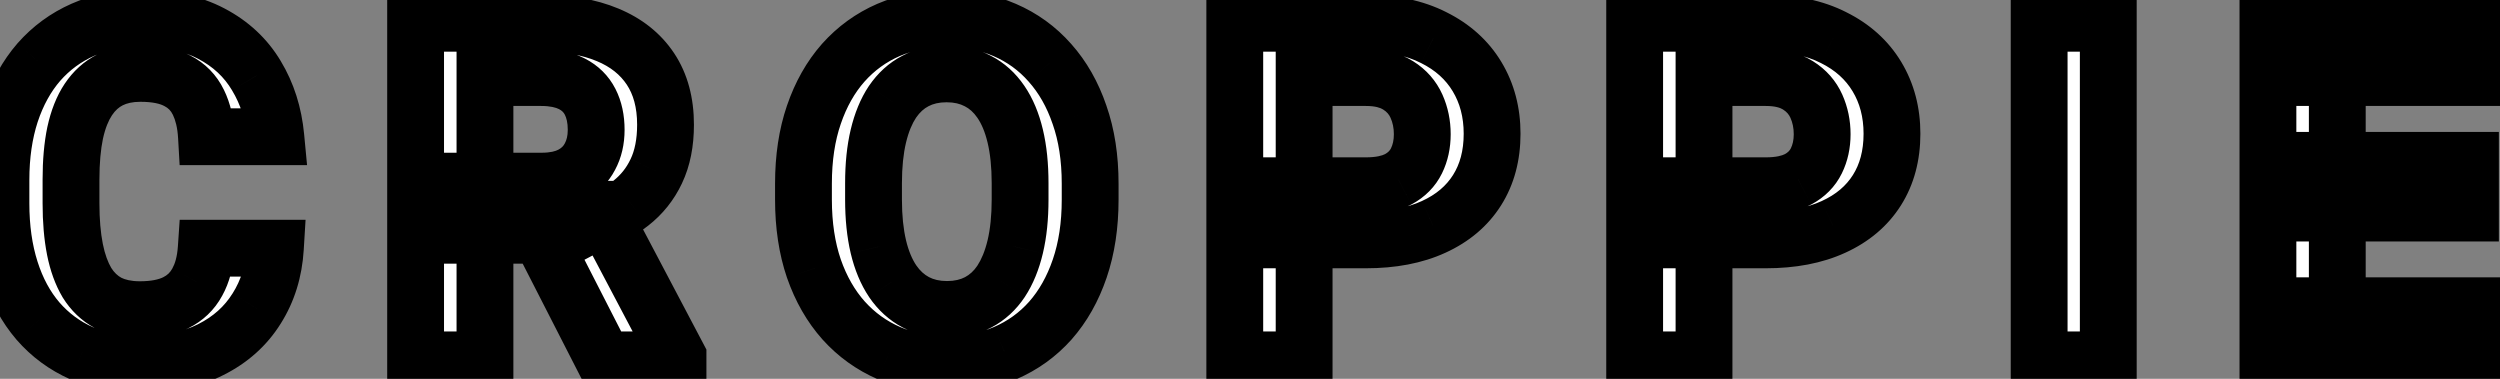 <svg width="132" height="20" viewBox="0 0 132 20" fill="none" xmlns="http://www.w3.org/2000/svg">
<rect x="0" y="0" width="132" height="20" fill="#808080" stroke="none"/>
<path d="M10.89 13.104H14.54C14.466 14.3 14.137 15.362 13.551 16.29C12.973 17.218 12.163 17.942 11.122 18.463C10.088 18.984 8.843 19.244 7.386 19.244C6.247 19.244 5.226 19.049 4.322 18.658C3.419 18.259 2.646 17.69 2.003 16.949C1.368 16.209 0.884 15.313 0.55 14.264C0.217 13.214 0.05 12.038 0.05 10.736V9.503C0.05 8.201 0.221 7.025 0.562 5.975C0.912 4.917 1.409 4.018 2.052 3.277C2.703 2.537 3.48 1.967 4.383 1.568C5.287 1.17 6.296 0.97 7.411 0.97C8.892 0.97 10.141 1.239 11.158 1.776C12.184 2.313 12.977 3.054 13.539 3.998C14.108 4.942 14.45 6.016 14.564 7.22H10.902C10.861 6.504 10.719 5.898 10.475 5.401C10.23 4.897 9.86 4.518 9.364 4.266C8.875 4.006 8.224 3.875 7.411 3.875C6.8 3.875 6.267 3.989 5.812 4.217C5.356 4.445 4.973 4.791 4.664 5.255C4.355 5.719 4.123 6.305 3.968 7.013C3.822 7.713 3.749 8.535 3.749 9.479V10.736C3.749 11.655 3.818 12.465 3.956 13.165C4.094 13.857 4.306 14.443 4.591 14.923C4.884 15.395 5.258 15.753 5.714 15.997C6.178 16.233 6.735 16.351 7.386 16.351C8.151 16.351 8.782 16.229 9.278 15.985C9.775 15.741 10.153 15.379 10.414 14.898C10.682 14.418 10.841 13.82 10.89 13.104ZM21.944 1.227H28.573C29.932 1.227 31.1 1.43 32.076 1.837C33.061 2.244 33.818 2.846 34.347 3.644C34.876 4.441 35.14 5.422 35.14 6.585C35.14 7.538 34.977 8.355 34.652 9.039C34.334 9.715 33.883 10.28 33.297 10.736C32.719 11.183 32.04 11.541 31.258 11.81L30.099 12.42H24.337L24.312 9.564H28.597C29.24 9.564 29.773 9.45 30.196 9.222C30.619 8.994 30.937 8.677 31.148 8.27C31.368 7.863 31.478 7.391 31.478 6.854C31.478 6.284 31.372 5.792 31.161 5.377C30.949 4.962 30.628 4.645 30.196 4.425C29.765 4.205 29.224 4.095 28.573 4.095H25.606V19H21.944V1.227ZM31.881 19L27.828 11.078L31.698 11.053L35.799 18.829V19H31.881ZM57.56 9.698V10.54C57.56 11.891 57.377 13.104 57.01 14.178C56.644 15.252 56.127 16.168 55.46 16.925C54.793 17.674 53.995 18.247 53.067 18.646C52.148 19.045 51.127 19.244 50.003 19.244C48.889 19.244 47.867 19.045 46.94 18.646C46.02 18.247 45.222 17.674 44.547 16.925C43.871 16.168 43.346 15.252 42.972 14.178C42.606 13.104 42.423 11.891 42.423 10.54V9.698C42.423 8.339 42.606 7.127 42.972 6.061C43.338 4.986 43.855 4.071 44.523 3.314C45.198 2.557 45.995 1.979 46.915 1.581C47.843 1.182 48.864 0.982 49.979 0.982C51.102 0.982 52.123 1.182 53.043 1.581C53.971 1.979 54.768 2.557 55.435 3.314C56.111 4.071 56.632 4.986 56.998 6.061C57.372 7.127 57.56 8.339 57.56 9.698ZM53.861 10.54V9.674C53.861 8.73 53.775 7.9 53.605 7.184C53.434 6.467 53.181 5.865 52.848 5.377C52.514 4.889 52.107 4.522 51.627 4.278C51.147 4.026 50.597 3.9 49.979 3.9C49.361 3.9 48.811 4.026 48.331 4.278C47.859 4.522 47.456 4.889 47.123 5.377C46.797 5.865 46.549 6.467 46.378 7.184C46.207 7.9 46.122 8.73 46.122 9.674V10.54C46.122 11.476 46.207 12.306 46.378 13.031C46.549 13.747 46.801 14.353 47.135 14.85C47.468 15.338 47.875 15.708 48.355 15.96C48.836 16.213 49.385 16.339 50.003 16.339C50.622 16.339 51.171 16.213 51.651 15.96C52.132 15.708 52.534 15.338 52.86 14.85C53.185 14.353 53.434 13.747 53.605 13.031C53.775 12.306 53.861 11.476 53.861 10.54ZM72.118 12.665H67.589V9.808H72.118C72.817 9.808 73.387 9.694 73.827 9.466C74.266 9.23 74.588 8.905 74.791 8.49C74.995 8.075 75.096 7.607 75.096 7.086C75.096 6.557 74.995 6.065 74.791 5.609C74.588 5.153 74.266 4.787 73.827 4.51C73.387 4.234 72.817 4.095 72.118 4.095H68.858V19H65.196V1.227H72.118C73.509 1.227 74.701 1.479 75.694 1.983C76.695 2.48 77.46 3.167 77.989 4.046C78.518 4.925 78.783 5.93 78.783 7.062C78.783 8.209 78.518 9.202 77.989 10.04C77.46 10.878 76.695 11.525 75.694 11.981C74.701 12.437 73.509 12.665 72.118 12.665ZM93.231 12.665H88.702V9.808H93.231C93.931 9.808 94.501 9.694 94.94 9.466C95.379 9.23 95.701 8.905 95.904 8.49C96.108 8.075 96.21 7.607 96.21 7.086C96.21 6.557 96.108 6.065 95.904 5.609C95.701 5.153 95.379 4.787 94.94 4.51C94.501 4.234 93.931 4.095 93.231 4.095H89.972V19H86.31V1.227H93.231C94.623 1.227 95.815 1.479 96.808 1.983C97.809 2.48 98.574 3.167 99.103 4.046C99.632 4.925 99.896 5.93 99.896 7.062C99.896 8.209 99.632 9.202 99.103 10.04C98.574 10.878 97.809 11.525 96.808 11.981C95.815 12.437 94.623 12.665 93.231 12.665ZM111.317 1.227V19H107.667V1.227H111.317ZM131.673 16.144V19H122.213V16.144H131.673ZM123.409 1.227V19H119.747V1.227H123.409ZM130.44 8.465V11.248H122.213V8.465H130.44ZM131.661 1.227V4.095H122.213V1.227H131.661Z" fill="white"/>
<path d="M10.89 13.104V11.604H9.488L9.393 13.002L10.89 13.104ZM14.54 13.104L16.037 13.196L16.134 11.604H14.54V13.104ZM13.551 16.29L12.283 15.489L12.277 15.497L13.551 16.29ZM11.122 18.463L10.451 17.121L10.447 17.123L11.122 18.463ZM4.322 18.658L3.716 20.03L3.727 20.035L4.322 18.658ZM2.003 16.949L0.864 17.925L0.87 17.933L2.003 16.949ZM0.55 14.264L-0.879 14.718L0.55 14.264ZM0.562 5.975L-0.862 5.504L-0.864 5.511L0.562 5.975ZM2.052 3.277L0.925 2.287L0.919 2.294L2.052 3.277ZM11.158 1.776L10.458 3.102L10.462 3.105L11.158 1.776ZM13.539 3.998L12.249 4.764L12.254 4.773L13.539 3.998ZM14.564 7.22V8.72H16.213L16.057 7.079L14.564 7.22ZM10.902 7.22L9.404 7.305L9.485 8.72H10.902V7.22ZM10.475 5.401L9.124 6.055L9.129 6.063L10.475 5.401ZM9.364 4.266L8.658 5.59L8.671 5.597L8.684 5.603L9.364 4.266ZM3.968 7.013L2.503 6.693L2.5 6.705L3.968 7.013ZM3.956 13.165L2.485 13.456L2.485 13.459L3.956 13.165ZM4.591 14.923L3.301 15.688L3.308 15.701L3.316 15.714L4.591 14.923ZM5.714 15.997L5.006 17.319L5.02 17.327L5.034 17.334L5.714 15.997ZM10.414 14.898L9.104 14.166L9.1 14.175L9.095 14.183L10.414 14.898ZM10.89 14.604H14.54V11.604H10.89V14.604ZM13.042 13.012C12.983 13.98 12.722 14.794 12.283 15.489L14.819 17.091C15.552 15.931 15.95 14.62 16.037 13.196L13.042 13.012ZM12.277 15.497C11.856 16.174 11.262 16.716 10.451 17.121L11.792 19.805C13.065 19.168 14.09 18.261 14.824 17.083L12.277 15.497ZM10.447 17.123C9.669 17.515 8.668 17.744 7.386 17.744V20.744C9.018 20.744 10.507 20.453 11.797 19.802L10.447 17.123ZM7.386 17.744C6.42 17.744 5.606 17.579 4.918 17.281L3.727 20.035C4.845 20.519 6.074 20.744 7.386 20.744V17.744ZM4.928 17.286C4.225 16.976 3.633 16.538 3.136 15.966L0.87 17.933C1.659 18.841 2.612 19.543 3.716 20.03L4.928 17.286ZM3.142 15.973C2.654 15.404 2.26 14.692 1.98 13.809L-0.879 14.718C-0.493 15.935 0.082 17.014 0.864 17.925L3.142 15.973ZM1.98 13.809C1.7 12.93 1.55 11.911 1.55 10.736H-1.45C-1.45 12.165 -1.267 13.497 -0.879 14.718L1.98 13.809ZM1.55 10.736V9.503H-1.45V10.736H1.55ZM1.55 9.503C1.55 8.331 1.704 7.315 1.989 6.439L-0.864 5.511C-1.262 6.735 -1.45 8.071 -1.45 9.503H1.55ZM1.987 6.446C2.283 5.551 2.688 4.832 3.184 4.261L0.919 2.294C0.13 3.203 -0.458 4.283 -0.862 5.504L1.987 6.446ZM3.178 4.268C3.685 3.691 4.285 3.252 4.989 2.941L3.778 0.196C2.675 0.683 1.72 1.383 0.925 2.287L3.178 4.268ZM4.989 2.941C5.678 2.636 6.477 2.47 7.411 2.47V-0.53C6.114 -0.53 4.895 -0.297 3.778 0.196L4.989 2.941ZM7.411 2.47C8.716 2.47 9.71 2.707 10.458 3.102L11.859 0.449C10.572 -0.23 9.068 -0.53 7.411 -0.53V2.47ZM10.462 3.105C11.255 3.52 11.838 4.072 12.249 4.764L14.828 3.231C14.117 2.035 13.112 1.106 11.854 0.447L10.462 3.105ZM12.254 4.773C12.697 5.506 12.976 6.359 13.071 7.361L16.057 7.079C15.924 5.672 15.52 4.378 14.823 3.223L12.254 4.773ZM14.564 5.72H10.902V8.72H14.564V5.72ZM12.399 7.135C12.351 6.275 12.175 5.461 11.821 4.739L9.129 6.063C9.262 6.335 9.372 6.733 9.404 7.305L12.399 7.135ZM11.825 4.748C11.439 3.95 10.834 3.331 10.043 2.929L8.684 5.603C8.886 5.706 9.022 5.843 9.124 6.055L11.825 4.748ZM10.07 2.943C9.286 2.525 8.363 2.375 7.411 2.375V5.375C8.086 5.375 8.465 5.487 8.658 5.59L10.07 2.943ZM7.411 2.375C6.613 2.375 5.842 2.525 5.141 2.876L6.482 5.559C6.692 5.454 6.988 5.375 7.411 5.375V2.375ZM5.141 2.876C4.43 3.231 3.856 3.763 3.416 4.423L5.912 6.087C6.091 5.819 6.282 5.659 6.482 5.559L5.141 2.876ZM3.416 4.423C2.977 5.081 2.686 5.854 2.503 6.693L5.434 7.333C5.56 6.755 5.733 6.356 5.912 6.087L3.416 4.423ZM2.5 6.705C2.327 7.533 2.249 8.462 2.249 9.479H5.249C5.249 8.607 5.317 7.893 5.436 7.32L2.5 6.705ZM2.249 9.479V10.736H5.249V9.479H2.249ZM2.249 10.736C2.249 11.727 2.323 12.637 2.485 13.456L5.428 12.874C5.313 12.293 5.249 11.584 5.249 10.736H2.249ZM2.485 13.459C2.648 14.275 2.91 15.03 3.301 15.688L5.881 14.158C5.702 13.856 5.54 13.438 5.427 12.871L2.485 13.459ZM3.316 15.714C3.737 16.392 4.301 16.942 5.006 17.319L6.422 14.675C6.216 14.564 6.03 14.397 5.865 14.132L3.316 15.714ZM5.034 17.334C5.755 17.701 6.557 17.851 7.386 17.851V14.851C6.914 14.851 6.601 14.765 6.394 14.66L5.034 17.334ZM7.386 17.851C8.298 17.851 9.175 17.707 9.94 17.331L8.616 14.639C8.389 14.751 8.005 14.851 7.386 14.851V17.851ZM9.94 17.331C10.712 16.951 11.322 16.371 11.732 15.614L9.095 14.183C8.985 14.386 8.838 14.53 8.616 14.639L9.94 17.331ZM11.723 15.631C12.127 14.907 12.327 14.079 12.386 13.206L9.393 13.002C9.355 13.562 9.237 13.929 9.104 14.166L11.723 15.631ZM21.944 1.227V-0.273H20.444V1.227H21.944ZM32.076 1.837L31.499 3.222L31.503 3.223L32.076 1.837ZM34.347 3.644L35.597 2.814L34.347 3.644ZM34.652 9.039L33.297 8.394L33.294 8.401L34.652 9.039ZM33.297 10.736L34.215 11.922L34.218 11.92L33.297 10.736ZM31.258 11.81L30.771 10.392L30.662 10.429L30.56 10.483L31.258 11.81ZM30.099 12.42V13.92H30.469L30.797 13.748L30.099 12.42ZM24.337 12.42L22.837 12.433L22.85 13.92H24.337V12.42ZM24.312 9.564V8.064H22.8L22.813 9.577L24.312 9.564ZM31.148 8.27L29.829 7.557L29.823 7.568L29.818 7.578L31.148 8.27ZM25.606 4.095V2.595H24.106V4.095H25.606ZM25.606 19V20.5H27.106V19H25.606ZM21.944 19H20.444V20.5H21.944V19ZM31.881 19L30.545 19.683L30.963 20.5H31.881V19ZM27.828 11.078L27.819 9.578L25.384 9.593L26.493 11.761L27.828 11.078ZM31.698 11.053L33.025 10.353L32.599 9.547L31.688 9.553L31.698 11.053ZM35.799 18.829H37.299V18.458L37.126 18.129L35.799 18.829ZM35.799 19V20.5H37.299V19H35.799ZM21.944 2.727H28.573V-0.273H21.944V2.727ZM28.573 2.727C29.788 2.727 30.75 2.909 31.499 3.222L32.653 0.452C31.45 -0.049 30.076 -0.273 28.573 -0.273V2.727ZM31.503 3.223C32.244 3.529 32.751 3.952 33.097 4.473L35.597 2.814C34.884 1.74 33.877 0.958 32.649 0.451L31.503 3.223ZM33.097 4.473C33.43 4.976 33.64 5.652 33.64 6.585H36.64C36.64 5.191 36.321 3.906 35.597 2.814L33.097 4.473ZM33.64 6.585C33.64 7.37 33.506 7.957 33.298 8.394L36.006 9.684C36.449 8.754 36.64 7.705 36.64 6.585H33.64ZM33.294 8.401C33.077 8.864 32.774 9.242 32.376 9.552L34.218 11.92C34.991 11.318 35.592 10.565 36.01 9.677L33.294 8.401ZM32.378 9.55C31.946 9.885 31.416 10.169 30.771 10.392L31.746 13.229C32.663 12.914 33.492 12.482 34.215 11.922L32.378 9.55ZM30.56 10.483L29.4 11.093L30.797 13.748L31.957 13.137L30.56 10.483ZM30.099 10.92H24.337V13.92H30.099V10.92ZM25.837 12.408L25.812 9.551L22.813 9.577L22.837 12.433L25.837 12.408ZM24.312 11.064H28.597V8.064H24.312V11.064ZM28.597 11.064C29.408 11.064 30.204 10.921 30.907 10.543L29.485 7.901C29.342 7.979 29.072 8.064 28.597 8.064V11.064ZM30.907 10.543C31.582 10.18 32.122 9.649 32.479 8.962L29.818 7.578C29.752 7.705 29.657 7.809 29.485 7.901L30.907 10.543ZM32.468 8.983C32.824 8.324 32.978 7.6 32.978 6.854H29.978C29.978 7.183 29.912 7.402 29.829 7.557L32.468 8.983ZM32.978 6.854C32.978 6.1 32.837 5.364 32.497 4.696L29.824 6.058C29.907 6.22 29.978 6.469 29.978 6.854H32.978ZM32.497 4.696C32.136 3.987 31.579 3.446 30.877 3.088L29.515 5.761C29.676 5.843 29.762 5.937 29.824 6.058L32.497 4.696ZM30.877 3.088C30.175 2.731 29.383 2.595 28.573 2.595V5.595C29.065 5.595 29.355 5.68 29.515 5.761L30.877 3.088ZM28.573 2.595H25.606V5.595H28.573V2.595ZM24.106 4.095V19H27.106V4.095H24.106ZM25.606 17.5H21.944V20.5H25.606V17.5ZM23.444 19V1.227H20.444V19H23.444ZM33.216 18.317L29.163 10.395L26.493 11.761L30.545 19.683L33.216 18.317ZM27.838 12.578L31.707 12.553L31.688 9.553L27.819 9.578L27.838 12.578ZM30.371 11.753L34.473 19.529L37.126 18.129L33.025 10.353L30.371 11.753ZM34.299 18.829V19H37.299V18.829H34.299ZM35.799 17.5H31.881V20.5H35.799V17.5ZM55.46 16.925L56.58 17.923L56.585 17.917L55.46 16.925ZM53.067 18.646L52.475 17.268L52.471 17.27L53.067 18.646ZM46.94 18.646L46.343 20.022L46.347 20.024L46.94 18.646ZM44.547 16.925L43.428 17.924L43.433 17.93L44.547 16.925ZM42.972 14.178L41.552 14.662L41.556 14.672L42.972 14.178ZM42.972 6.061L44.391 6.548L44.392 6.545L42.972 6.061ZM44.523 3.314L43.403 2.315L43.397 2.322L44.523 3.314ZM46.915 1.581L46.323 0.202L46.318 0.204L46.915 1.581ZM53.043 1.581L52.446 2.957L52.451 2.959L53.043 1.581ZM55.435 3.314L54.31 4.306L54.316 4.313L55.435 3.314ZM56.998 6.061L55.578 6.545L55.583 6.558L56.998 6.061ZM53.605 7.184L52.145 7.532L53.605 7.184ZM51.627 4.278L50.929 5.606L50.938 5.611L50.947 5.615L51.627 4.278ZM48.331 4.278L49.02 5.611L49.029 5.606L48.331 4.278ZM47.123 5.377L45.884 4.531L45.879 4.538L45.874 4.545L47.123 5.377ZM46.378 13.031L44.918 13.375L44.919 13.379L46.378 13.031ZM47.135 14.85L45.89 15.686L45.896 15.696L47.135 14.85ZM48.355 15.96L47.658 17.288L48.355 15.96ZM51.651 15.96L52.349 17.288L51.651 15.96ZM52.86 14.85L54.108 15.682L54.114 15.672L52.86 14.85ZM53.605 13.031L55.063 13.379L55.064 13.375L53.605 13.031ZM56.06 9.698V10.54H59.06V9.698H56.06ZM56.06 10.54C56.06 11.757 55.895 12.802 55.59 13.694L58.43 14.662C58.858 13.406 59.06 12.026 59.06 10.54H56.06ZM55.59 13.694C55.28 14.605 54.856 15.342 54.335 15.933L56.585 17.917C57.398 16.994 58.008 15.9 58.43 14.662L55.59 13.694ZM54.34 15.927C53.82 16.511 53.203 16.955 52.475 17.268L53.66 20.024C54.788 19.539 55.766 18.836 56.58 17.923L54.34 15.927ZM52.471 17.27C51.761 17.578 50.946 17.744 50.003 17.744V20.744C51.307 20.744 52.535 20.512 53.664 20.022L52.471 17.27ZM50.003 17.744C49.071 17.744 48.254 17.578 47.532 17.268L46.347 20.024C47.481 20.511 48.706 20.744 50.003 20.744V17.744ZM47.536 17.27C46.815 16.957 46.193 16.51 45.661 15.92L43.433 17.93C44.252 18.837 45.225 19.538 46.343 20.022L47.536 17.27ZM45.666 15.926C45.137 15.333 44.706 14.595 44.389 13.685L41.556 14.672C41.987 15.91 42.606 17.003 43.428 17.924L45.666 15.926ZM44.392 13.694C44.088 12.802 43.923 11.757 43.923 10.54H40.923C40.923 12.026 41.124 13.406 41.552 14.662L44.392 13.694ZM43.923 10.54V9.698H40.923V10.54H43.923ZM43.923 9.698C43.923 8.472 44.088 7.429 44.391 6.548L41.553 5.573C41.124 6.825 40.923 8.206 40.923 9.698H43.923ZM44.392 6.545C44.702 5.634 45.126 4.897 45.648 4.306L43.397 2.322C42.584 3.244 41.974 4.339 41.552 5.577L44.392 6.545ZM45.642 4.313C46.174 3.716 46.794 3.268 47.512 2.957L46.318 0.204C45.197 0.691 44.222 1.398 43.403 2.315L45.642 4.313ZM47.507 2.959C48.229 2.648 49.047 2.482 49.979 2.482V-0.518C48.682 -0.518 47.456 -0.285 46.323 0.202L47.507 2.959ZM49.979 2.482C50.922 2.482 51.736 2.649 52.446 2.957L53.64 0.204C52.51 -0.285 51.283 -0.518 49.979 -0.518V2.482ZM52.451 2.959C53.175 3.27 53.79 3.716 54.31 4.306L56.561 2.322C55.746 1.398 54.767 0.689 53.635 0.202L52.451 2.959ZM54.316 4.313C54.843 4.903 55.269 5.638 55.578 6.545L58.418 5.577C57.995 4.335 57.379 3.239 56.555 2.315L54.316 4.313ZM55.583 6.558C55.891 7.435 56.06 8.475 56.06 9.698H59.06C59.06 8.203 58.854 6.818 58.413 5.564L55.583 6.558ZM55.361 10.54V9.674H52.361V10.54H55.361ZM55.361 9.674C55.361 8.644 55.268 7.692 55.063 6.835L52.145 7.532C52.283 8.107 52.361 8.816 52.361 9.674H55.361ZM55.063 6.835C54.86 5.983 54.545 5.202 54.086 4.531L51.609 6.223C51.818 6.528 52.007 6.952 52.145 7.532L55.063 6.835ZM54.086 4.531C53.625 3.855 53.033 3.31 52.307 2.941L50.947 5.615C51.181 5.734 51.403 5.922 51.609 6.223L54.086 4.531ZM52.325 2.95C51.601 2.57 50.806 2.4 49.979 2.4V5.4C50.389 5.4 50.693 5.482 50.929 5.606L52.325 2.95ZM49.979 2.4C49.152 2.4 48.357 2.57 47.633 2.95L49.029 5.606C49.265 5.482 49.569 5.4 49.979 5.4V2.4ZM47.642 2.946C46.925 3.317 46.342 3.861 45.884 4.531L48.361 6.223C48.571 5.916 48.793 5.728 49.02 5.611L47.642 2.946ZM45.874 4.545C45.429 5.213 45.121 5.989 44.919 6.835L47.837 7.532C47.977 6.946 48.165 6.518 48.371 6.209L45.874 4.545ZM44.919 6.835C44.714 7.692 44.622 8.644 44.622 9.674H47.622C47.622 8.816 47.7 8.107 47.837 7.532L44.919 6.835ZM44.622 9.674V10.54H47.622V9.674H44.622ZM44.622 10.54C44.622 11.564 44.715 12.514 44.918 13.375L47.838 12.686C47.699 12.099 47.622 11.389 47.622 10.54H44.622ZM44.919 13.379C45.122 14.23 45.436 15.011 45.89 15.686L48.38 14.013C48.166 13.695 47.975 13.263 47.837 12.683L44.919 13.379ZM45.896 15.696C46.355 16.368 46.942 16.912 47.658 17.288L49.053 14.633C48.809 14.504 48.581 14.308 48.373 14.003L45.896 15.696ZM47.658 17.288C48.382 17.669 49.176 17.839 50.003 17.839V14.839C49.594 14.839 49.29 14.757 49.053 14.633L47.658 17.288ZM50.003 17.839C50.831 17.839 51.625 17.669 52.349 17.288L50.954 14.633C50.717 14.757 50.413 14.839 50.003 14.839V17.839ZM52.349 17.288C53.069 16.91 53.655 16.361 54.108 15.682L51.612 14.018C51.414 14.315 51.194 14.506 50.954 14.633L52.349 17.288ZM54.114 15.672C54.555 15.001 54.862 14.225 55.063 13.379L52.145 12.683C52.005 13.269 51.816 13.706 51.605 14.027L54.114 15.672ZM55.064 13.375C55.268 12.514 55.361 11.564 55.361 10.54H52.361C52.361 11.389 52.283 12.099 52.145 12.686L55.064 13.375ZM67.589 12.665H66.089V14.165H67.589V12.665ZM67.589 9.808V8.308H66.089V9.808H67.589ZM73.827 9.466L74.517 10.798L74.527 10.793L74.536 10.788L73.827 9.466ZM68.858 4.095V2.595H67.358V4.095H68.858ZM68.858 19V20.5H70.358V19H68.858ZM65.196 19H63.696V20.5H65.196V19ZM65.196 1.227V-0.273H63.696V1.227H65.196ZM75.694 1.983L75.015 3.321L75.021 3.324L75.028 3.327L75.694 1.983ZM75.694 11.981L75.073 10.616L75.069 10.618L75.694 11.981ZM72.118 11.165H67.589V14.165H72.118V11.165ZM69.089 12.665V9.808H66.089V12.665H69.089ZM67.589 11.308H72.118V8.308H67.589V11.308ZM72.118 11.308C72.965 11.308 73.794 11.173 74.517 10.798L73.136 8.135C72.98 8.216 72.671 8.308 72.118 8.308V11.308ZM74.536 10.788C75.229 10.416 75.785 9.869 76.138 9.15L73.444 7.83C73.39 7.94 73.303 8.045 73.117 8.145L74.536 10.788ZM76.138 9.15C76.454 8.505 76.596 7.806 76.596 7.086H73.596C73.596 7.407 73.535 7.645 73.444 7.83L76.138 9.15ZM76.596 7.086C76.596 6.359 76.455 5.657 76.161 4.997L73.421 6.22C73.534 6.472 73.596 6.755 73.596 7.086H76.596ZM76.161 4.997C75.831 4.259 75.306 3.669 74.626 3.241L73.027 5.78C73.227 5.905 73.344 6.047 73.421 6.22L76.161 4.997ZM74.626 3.241C73.877 2.77 73.005 2.595 72.118 2.595V5.595C72.63 5.595 72.897 5.697 73.027 5.78L74.626 3.241ZM72.118 2.595H68.858V5.595H72.118V2.595ZM67.358 4.095V19H70.358V4.095H67.358ZM68.858 17.5H65.196V20.5H68.858V17.5ZM66.696 19V1.227H63.696V19H66.696ZM65.196 2.727H72.118V-0.273H65.196V2.727ZM72.118 2.727C73.331 2.727 74.278 2.946 75.015 3.321L76.374 0.646C75.124 0.011 73.688 -0.273 72.118 -0.273V2.727ZM75.028 3.327C75.796 3.708 76.336 4.208 76.704 4.82L79.274 3.273C78.585 2.127 77.594 1.251 76.361 0.64L75.028 3.327ZM76.704 4.82C77.078 5.442 77.283 6.174 77.283 7.062H80.283C80.283 5.687 79.958 4.409 79.274 3.273L76.704 4.82ZM77.283 7.062C77.283 7.971 77.076 8.677 76.721 9.24L79.258 10.841C79.961 9.727 80.283 8.447 80.283 7.062H77.283ZM76.721 9.24C76.365 9.804 75.838 10.267 75.073 10.616L76.316 13.346C77.553 12.783 78.556 11.953 79.258 10.841L76.721 9.24ZM75.069 10.618C74.318 10.962 73.35 11.165 72.118 11.165V14.165C73.668 14.165 75.085 13.911 76.32 13.344L75.069 10.618ZM88.702 12.665H87.202V14.165H88.702V12.665ZM88.702 9.808V8.308H87.202V9.808H88.702ZM94.94 9.466L95.63 10.798L95.64 10.793L95.65 10.788L94.94 9.466ZM89.972 4.095V2.595H88.472V4.095H89.972ZM89.972 19V20.5H91.472V19H89.972ZM86.31 19H84.81V20.5H86.31V19ZM86.31 1.227V-0.273H84.81V1.227H86.31ZM96.808 1.983L96.128 3.321L96.135 3.324L96.141 3.327L96.808 1.983ZM96.808 11.981L96.186 10.616L96.182 10.618L96.808 11.981ZM93.231 11.165H88.702V14.165H93.231V11.165ZM90.202 12.665V9.808H87.202V12.665H90.202ZM88.702 11.308H93.231V8.308H88.702V11.308ZM93.231 11.308C94.078 11.308 94.908 11.173 95.63 10.798L94.249 8.135C94.093 8.216 93.784 8.308 93.231 8.308V11.308ZM95.65 10.788C96.342 10.416 96.899 9.869 97.251 9.15L94.557 7.83C94.503 7.94 94.416 8.045 94.23 8.145L95.65 10.788ZM97.251 9.15C97.567 8.505 97.71 7.806 97.71 7.086H94.71C94.71 7.407 94.648 7.645 94.557 7.83L97.251 9.15ZM97.71 7.086C97.71 6.359 97.568 5.657 97.274 4.997L94.535 6.22C94.647 6.472 94.71 6.755 94.71 7.086H97.71ZM97.274 4.997C96.945 4.259 96.419 3.669 95.739 3.241L94.141 5.78C94.34 5.905 94.457 6.047 94.535 6.22L97.274 4.997ZM95.739 3.241C94.991 2.77 94.118 2.595 93.231 2.595V5.595C93.743 5.595 94.01 5.697 94.141 5.78L95.739 3.241ZM93.231 2.595H89.972V5.595H93.231V2.595ZM88.472 4.095V19H91.472V4.095H88.472ZM89.972 17.5H86.31V20.5H89.972V17.5ZM87.81 19V1.227H84.81V19H87.81ZM86.31 2.727H93.231V-0.273H86.31V2.727ZM93.231 2.727C94.444 2.727 95.392 2.946 96.128 3.321L97.487 0.646C96.238 0.011 94.801 -0.273 93.231 -0.273V2.727ZM96.141 3.327C96.909 3.708 97.449 4.208 97.817 4.82L100.388 3.273C99.698 2.127 98.708 1.251 97.474 0.64L96.141 3.327ZM97.817 4.82C98.192 5.442 98.396 6.174 98.396 7.062H101.396C101.396 5.687 101.071 4.409 100.388 3.273L97.817 4.82ZM98.396 7.062C98.396 7.971 98.189 8.677 97.834 9.24L100.371 10.841C101.074 9.727 101.396 8.447 101.396 7.062H98.396ZM97.834 9.24C97.478 9.804 96.951 10.267 96.186 10.616L97.429 13.346C98.666 12.783 99.669 11.953 100.371 10.841L97.834 9.24ZM96.182 10.618C95.431 10.962 94.464 11.165 93.231 11.165V14.165C94.781 14.165 96.198 13.911 97.433 13.344L96.182 10.618ZM111.317 1.227H112.817V-0.273H111.317V1.227ZM111.317 19V20.5H112.817V19H111.317ZM107.667 19H106.167V20.5H107.667V19ZM107.667 1.227V-0.273H106.167V1.227H107.667ZM109.817 1.227V19H112.817V1.227H109.817ZM111.317 17.5H107.667V20.5H111.317V17.5ZM109.167 19V1.227H106.167V19H109.167ZM107.667 2.727H111.317V-0.273H107.667V2.727ZM131.673 16.144H133.173V14.644H131.673V16.144ZM131.673 19V20.5H133.173V19H131.673ZM122.213 19H120.713V20.5H122.213V19ZM122.213 16.144V14.644H120.713V16.144H122.213ZM123.409 1.227H124.909V-0.273H123.409V1.227ZM123.409 19V20.5H124.909V19H123.409ZM119.747 19H118.247V20.5H119.747V19ZM119.747 1.227V-0.273H118.247V1.227H119.747ZM130.44 8.465H131.94V6.965H130.44V8.465ZM130.44 11.248V12.748H131.94V11.248H130.44ZM122.213 11.248H120.713V12.748H122.213V11.248ZM122.213 8.465V6.965H120.713V8.465H122.213ZM131.661 1.227H133.161V-0.273H131.661V1.227ZM131.661 4.095V5.595H133.161V4.095H131.661ZM122.213 4.095H120.713V5.595H122.213V4.095ZM122.213 1.227V-0.273H120.713V1.227H122.213ZM130.173 16.144V19H133.173V16.144H130.173ZM131.673 17.5H122.213V20.5H131.673V17.5ZM123.713 19V16.144H120.713V19H123.713ZM122.213 17.644H131.673V14.644H122.213V17.644ZM121.909 1.227V19H124.909V1.227H121.909ZM123.409 17.5H119.747V20.5H123.409V17.5ZM121.247 19V1.227H118.247V19H121.247ZM119.747 2.727H123.409V-0.273H119.747V2.727ZM128.94 8.465V11.248H131.94V8.465H128.94ZM130.44 9.749H122.213V12.748H130.44V9.749ZM123.713 11.248V8.465H120.713V11.248H123.713ZM122.213 9.965H130.44V6.965H122.213V9.965ZM130.161 1.227V4.095H133.161V1.227H130.161ZM131.661 2.595H122.213V5.595H131.661V2.595ZM123.713 4.095V1.227H120.713V4.095H123.713ZM122.213 2.727H131.661V-0.273H122.213V2.727Z" fill="black"/>
</svg>
